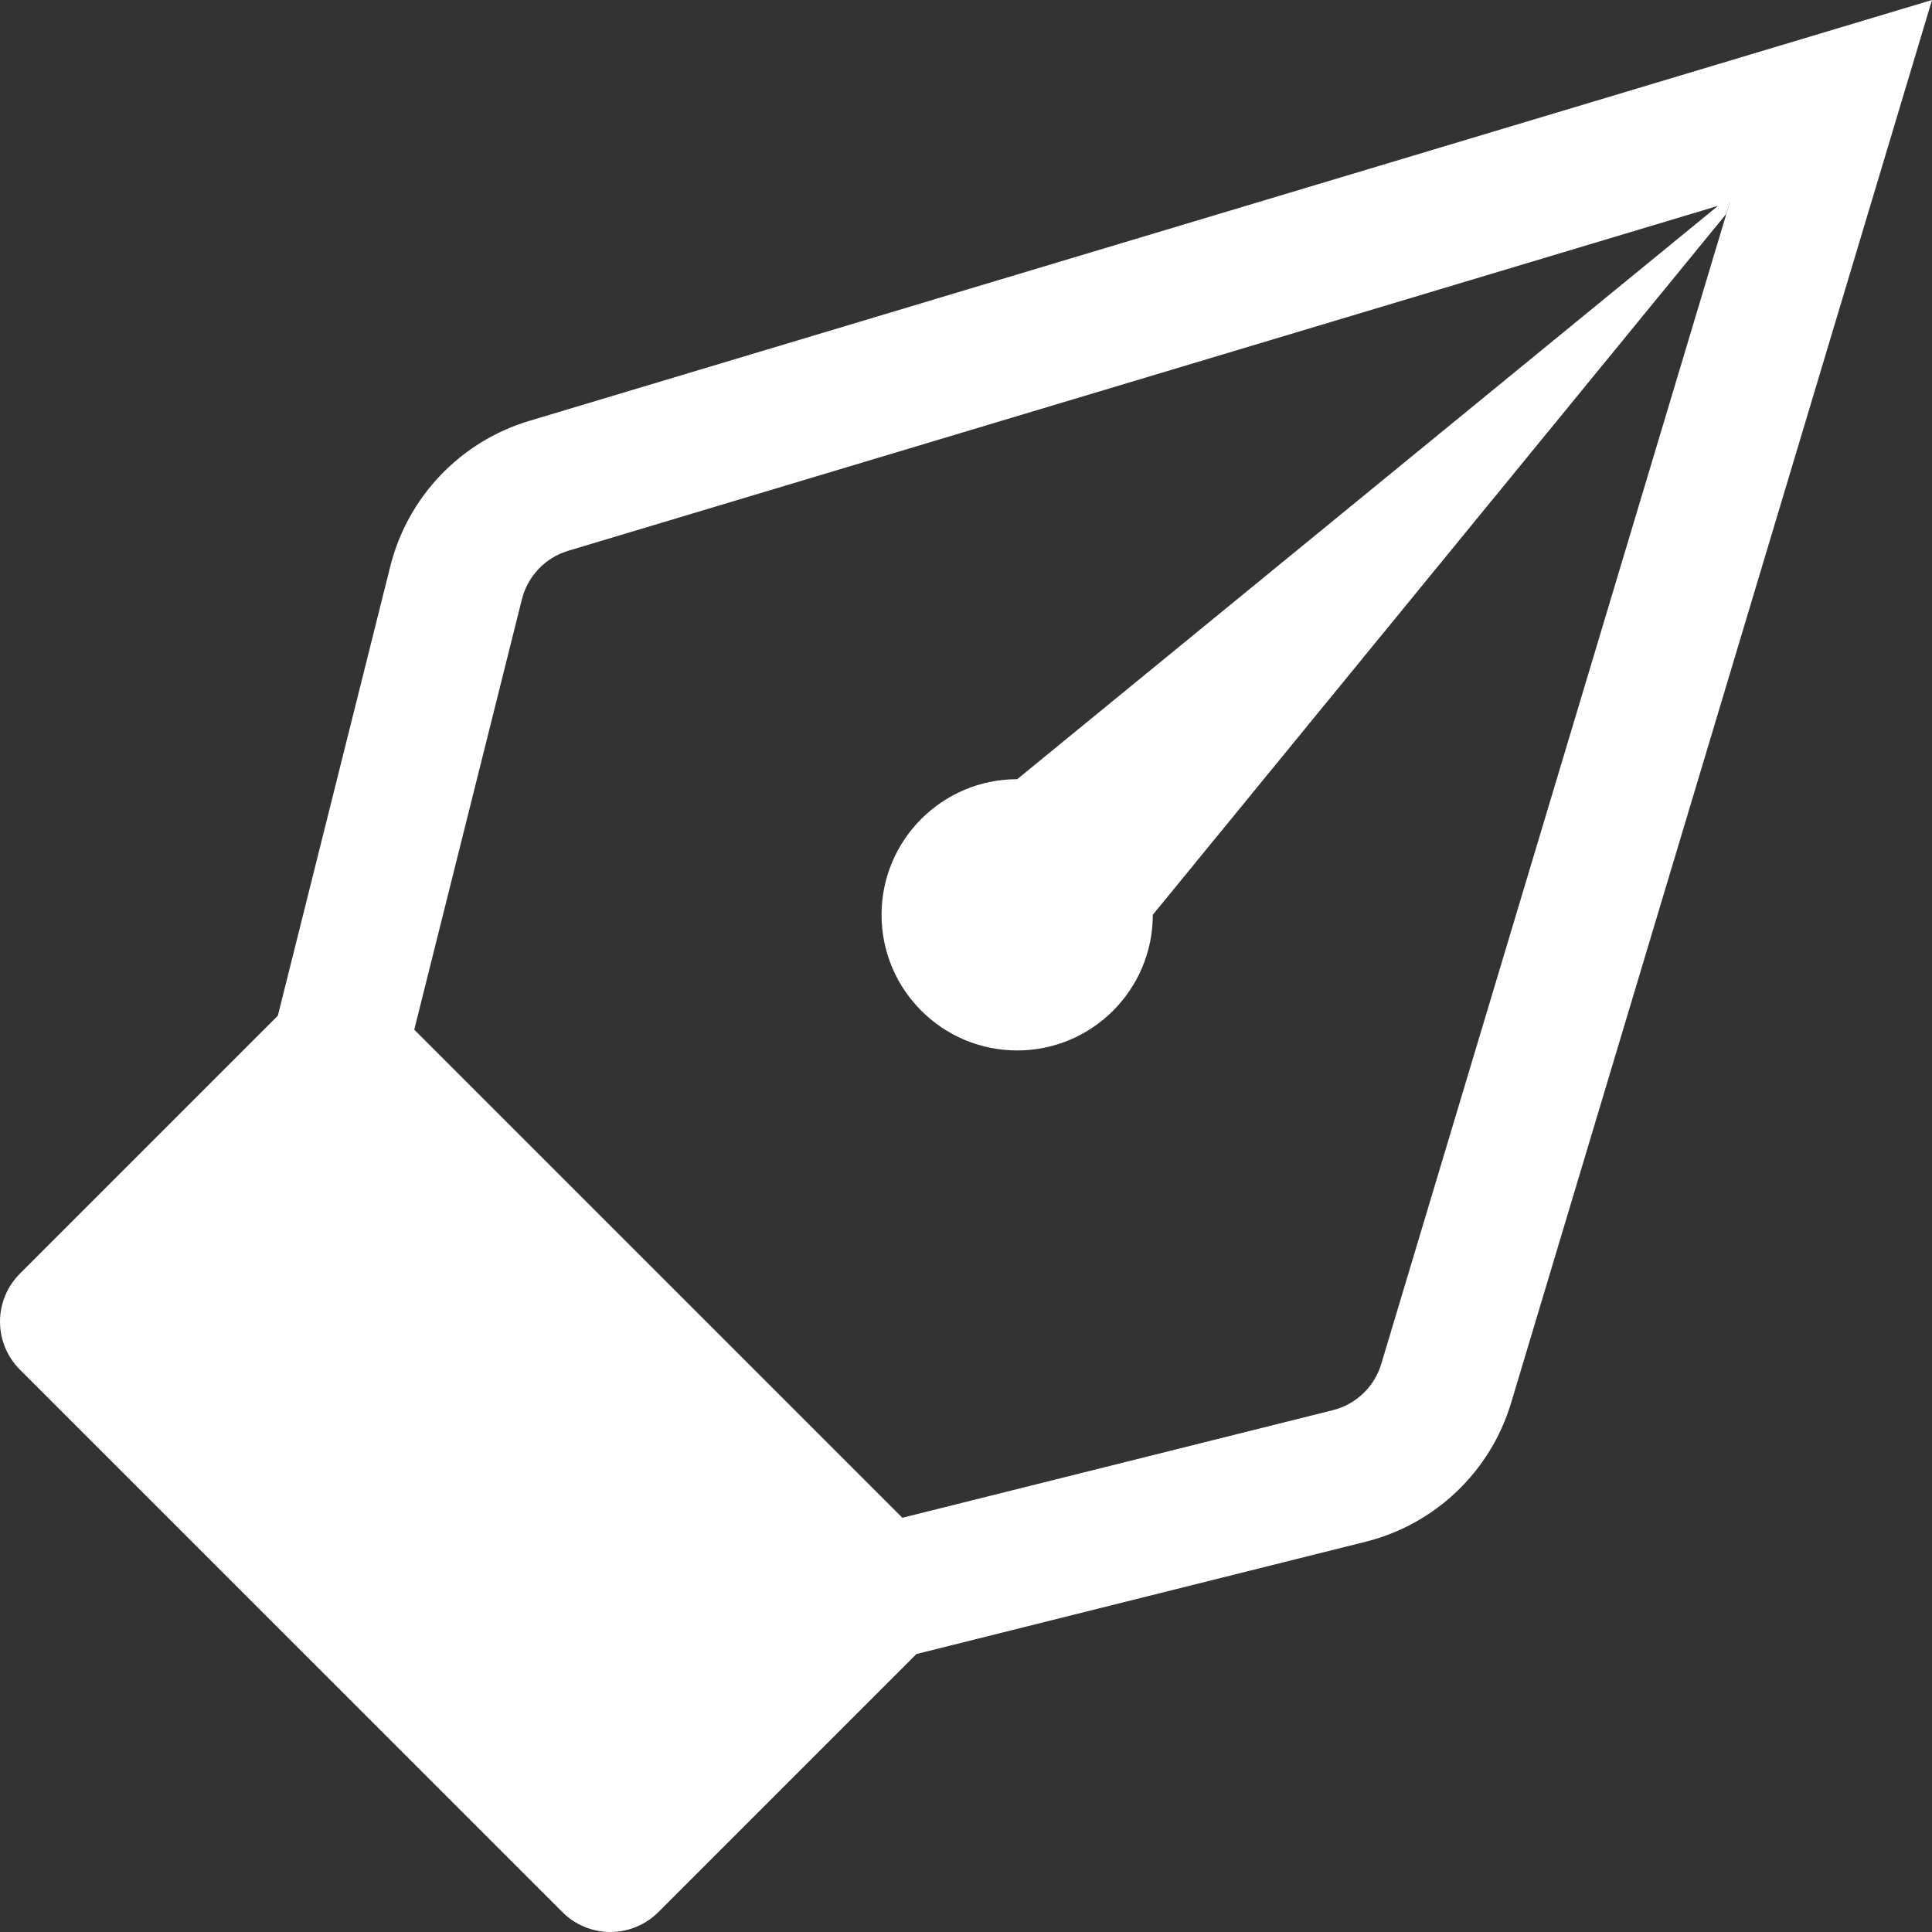 <svg width="48" height="48" viewBox="0 0 48 48" fill="none" xmlns="http://www.w3.org/2000/svg">
<rect x="0" y="0" width="48" height="48" fill="#333333" stroke="none"/>
<path fill-rule="evenodd" clip-rule="evenodd" d="M16.357 47.505C16.041 47.822 15.612 48 15.164 48C14.717 48 14.288 47.822 13.972 47.505L0.495 34.029C0.178 33.712 0 33.283 0 32.836C0 32.388 0.178 31.959 0.495 31.643L6.903 25.235L9.696 14.073C10.128 12.344 11.439 10.97 13.146 10.458L48 0L37.542 34.857C37.029 36.562 35.657 37.871 33.93 38.304L22.768 41.094L16.357 47.505ZM22.421 37.708L33.112 35.036C33.689 34.892 34.148 34.454 34.318 33.884L42.977 5.027L42.973 5.028L42.886 5.317L28.641 22.728C28.641 24.589 27.132 26.098 25.272 26.098C23.411 26.098 21.902 24.589 21.902 22.728C21.902 20.868 23.411 19.359 25.272 19.359L42.683 5.115L14.113 13.685C13.546 13.857 13.111 14.314 12.967 14.888L10.292 25.582L22.421 37.711V37.708Z" fill="white"/>
</svg>
